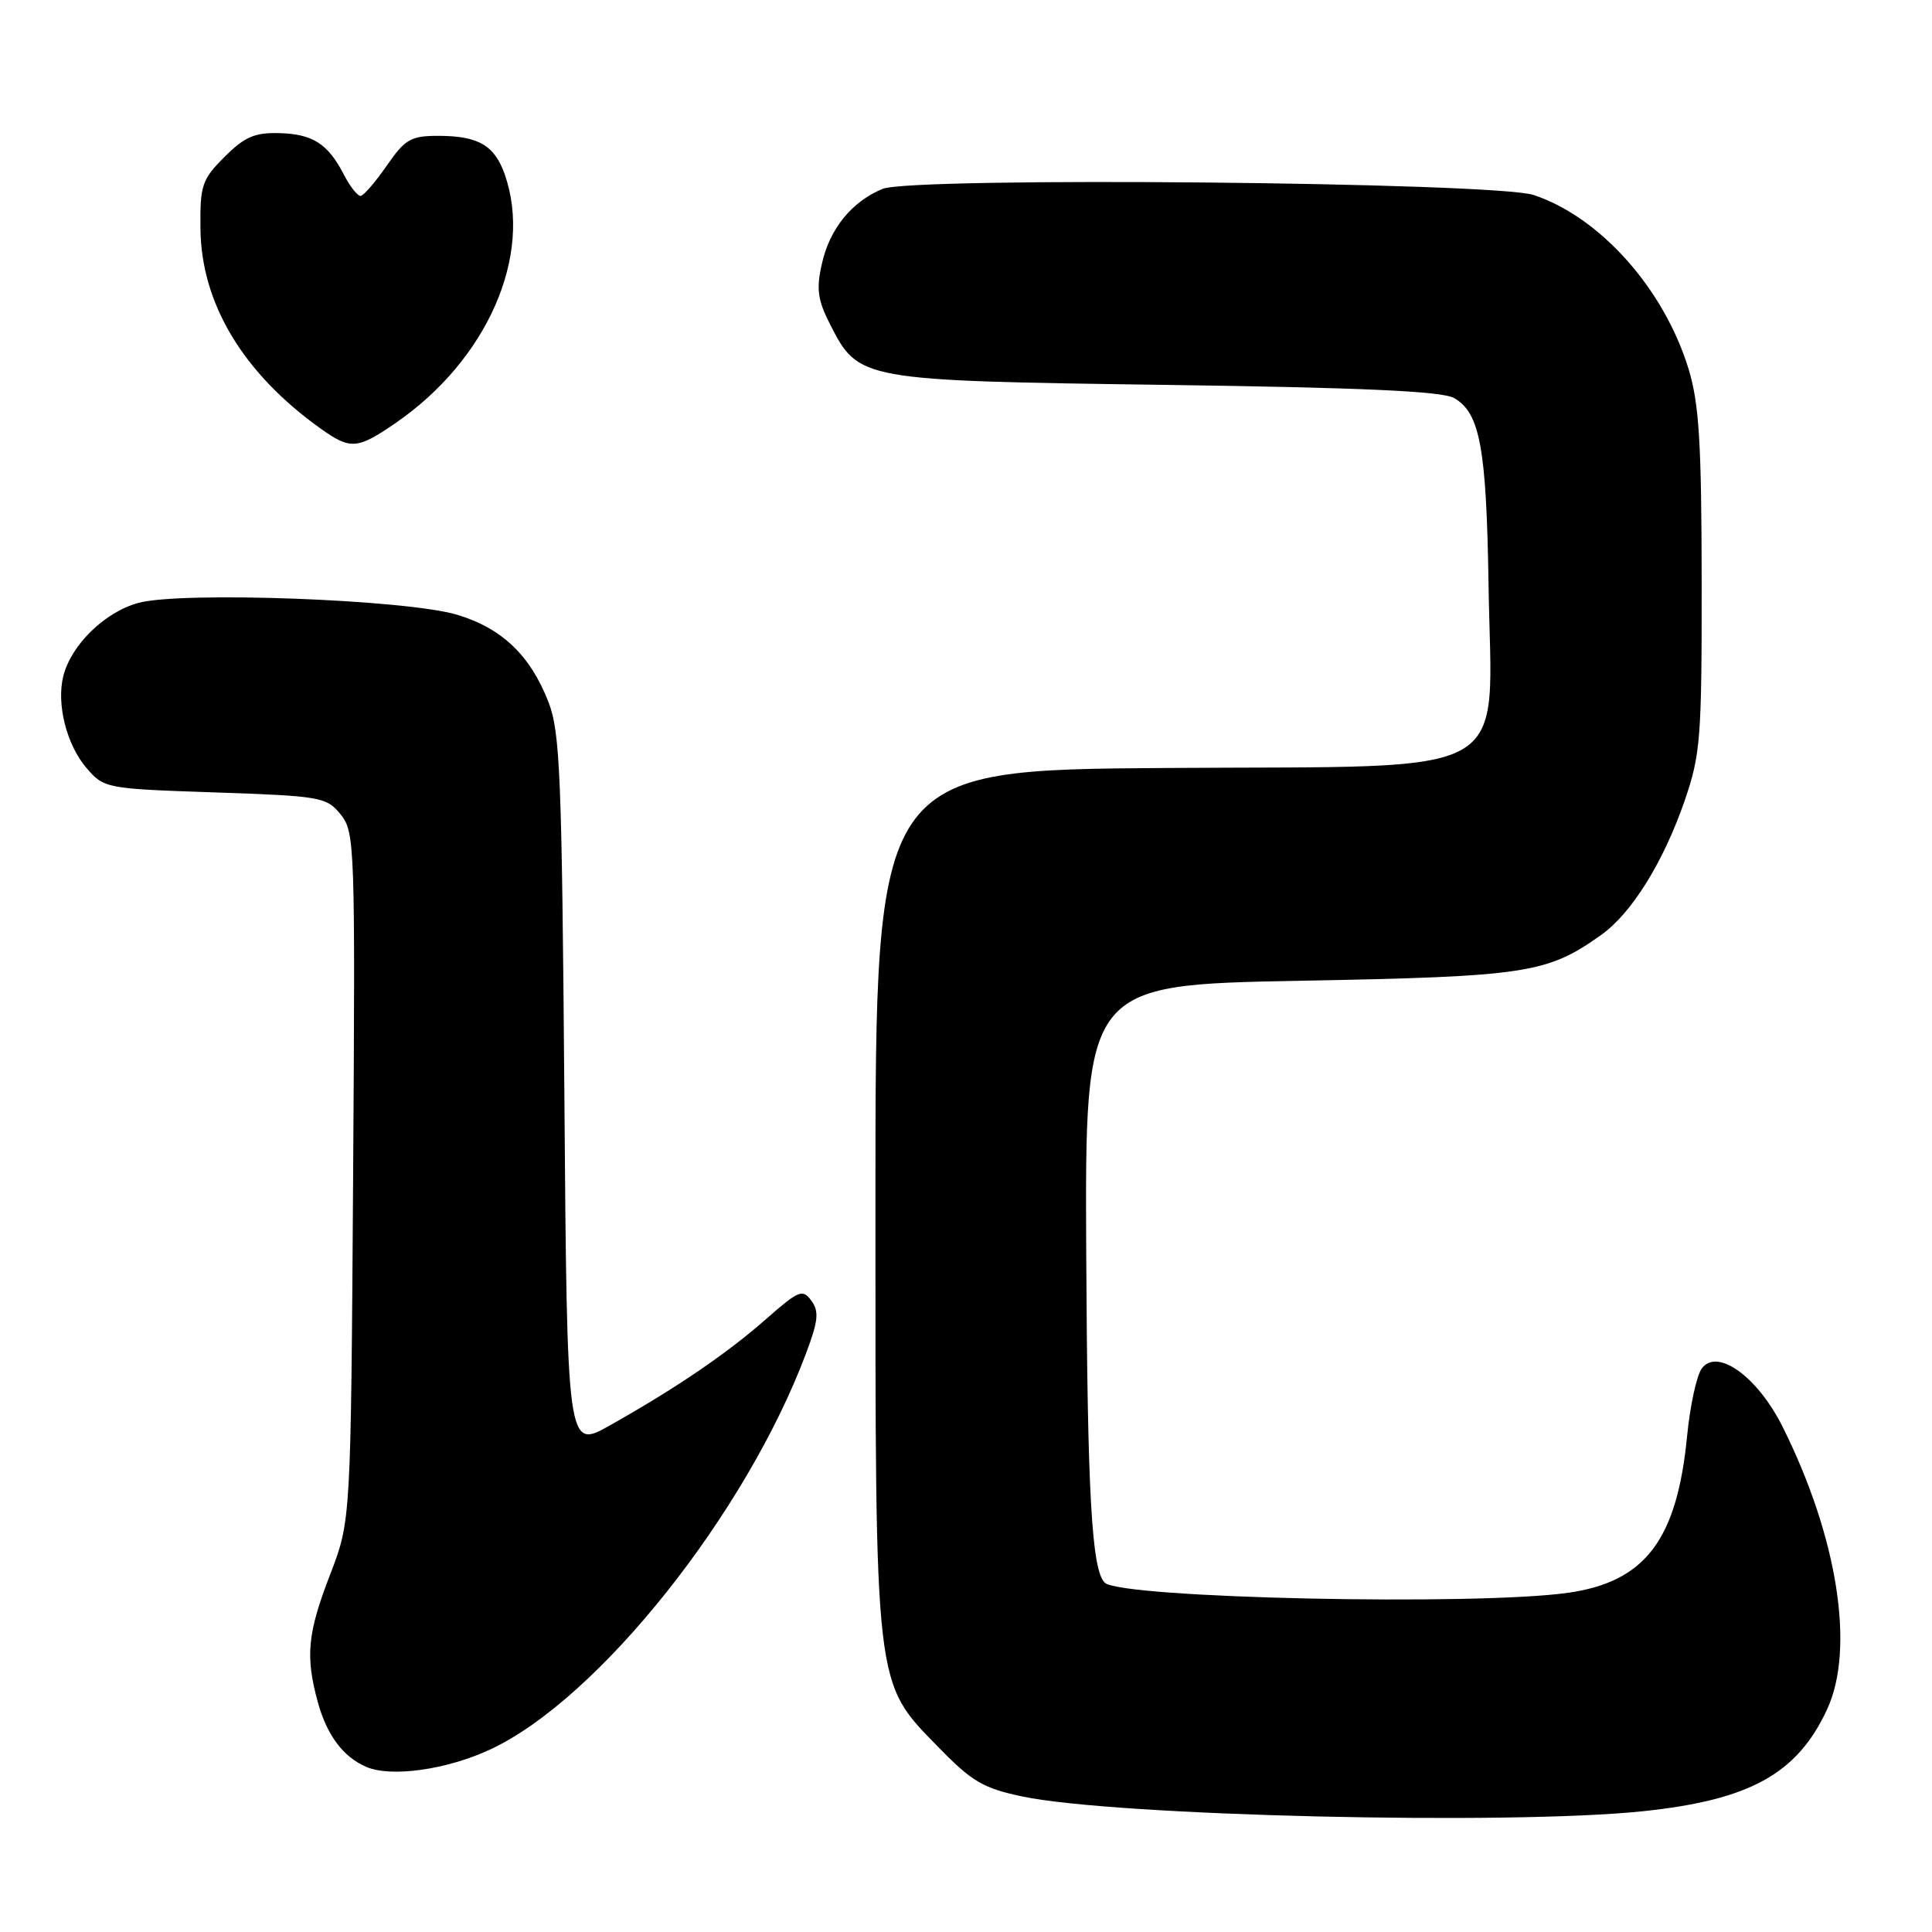 <?xml version="1.0" encoding="UTF-8" standalone="no"?>
<!DOCTYPE svg PUBLIC "-//W3C//DTD SVG 1.1//EN" "http://www.w3.org/Graphics/SVG/1.1/DTD/svg11.dtd" >
<svg xmlns="http://www.w3.org/2000/svg" xmlns:xlink="http://www.w3.org/1999/xlink" version="1.1" viewBox="0 0 256 256">
 <g >
 <path fill="currentColor"
d=" M 217.77 239.99 C 231.89 238.50 238.15 235.03 242.10 226.50 C 245.83 218.46 243.49 203.64 236.20 189.05 C 232.88 182.40 227.53 178.55 225.49 181.34 C 224.81 182.27 223.94 186.29 223.55 190.27 C 222.22 204.01 218.02 209.57 207.87 211.04 C 195.70 212.80 148.44 211.78 146.38 209.71 C 144.65 207.99 144.09 197.90 143.93 166.02 C 143.76 130.50 143.76 130.50 172.13 129.96 C 202.31 129.40 205.00 128.99 212.18 123.87 C 216.21 121.00 220.40 114.26 223.22 106.11 C 225.33 99.98 225.50 97.87 225.48 77.00 C 225.46 58.62 225.14 53.47 223.74 48.88 C 220.49 38.27 212.03 28.77 203.22 25.84 C 198.07 24.13 120.86 23.40 116.94 25.03 C 112.86 26.72 109.94 30.31 108.91 34.93 C 108.14 38.31 108.34 39.74 110.00 43.00 C 113.78 50.40 113.97 50.44 154.50 51.00 C 180.55 51.36 191.10 51.84 192.67 52.74 C 196.11 54.71 196.96 59.34 197.24 77.50 C 197.64 103.69 201.59 101.44 154.69 101.76 C 116.00 102.02 116.00 102.02 116.00 158.90 C 116.00 224.51 115.79 222.74 124.48 231.65 C 128.80 236.08 130.33 236.97 135.50 238.05 C 147.80 240.63 200.05 241.86 217.77 239.99 Z  M 65.05 231.77 C 79.33 225.07 98.86 200.53 106.82 179.29 C 108.43 175.00 108.55 173.77 107.51 172.35 C 106.35 170.76 105.85 170.97 101.50 174.79 C 96.32 179.35 89.64 183.90 80.82 188.87 C 75.14 192.07 75.14 192.07 74.78 144.78 C 74.45 102.73 74.22 97.00 72.67 93.01 C 70.26 86.82 66.48 83.22 60.54 81.45 C 53.75 79.43 24.00 78.33 18.32 79.89 C 13.87 81.11 9.43 85.45 8.39 89.58 C 7.46 93.28 8.82 98.68 11.45 101.75 C 13.79 104.47 13.99 104.51 28.50 105.00 C 42.53 105.48 43.27 105.61 45.14 107.92 C 47.02 110.25 47.08 111.93 46.79 155.92 C 46.49 201.50 46.49 201.50 43.75 208.62 C 40.74 216.40 40.45 219.44 42.10 225.50 C 43.31 229.91 45.44 232.77 48.50 234.11 C 51.80 235.55 59.25 234.50 65.05 231.77 Z  M 52.41 56.06 C 64.55 47.71 70.64 33.86 66.89 23.13 C 65.54 19.26 63.38 18.00 58.06 18.00 C 54.44 18.00 53.67 18.44 51.24 21.96 C 49.73 24.14 48.17 25.94 47.78 25.96 C 47.38 25.98 46.39 24.73 45.59 23.18 C 43.45 19.04 41.46 17.76 37.00 17.64 C 33.75 17.55 32.40 18.14 29.75 20.79 C 26.76 23.78 26.50 24.54 26.56 30.27 C 26.65 40.21 32.22 49.47 42.50 56.80 C 46.44 59.61 47.35 59.54 52.41 56.06 Z "/>
</g>
</svg>